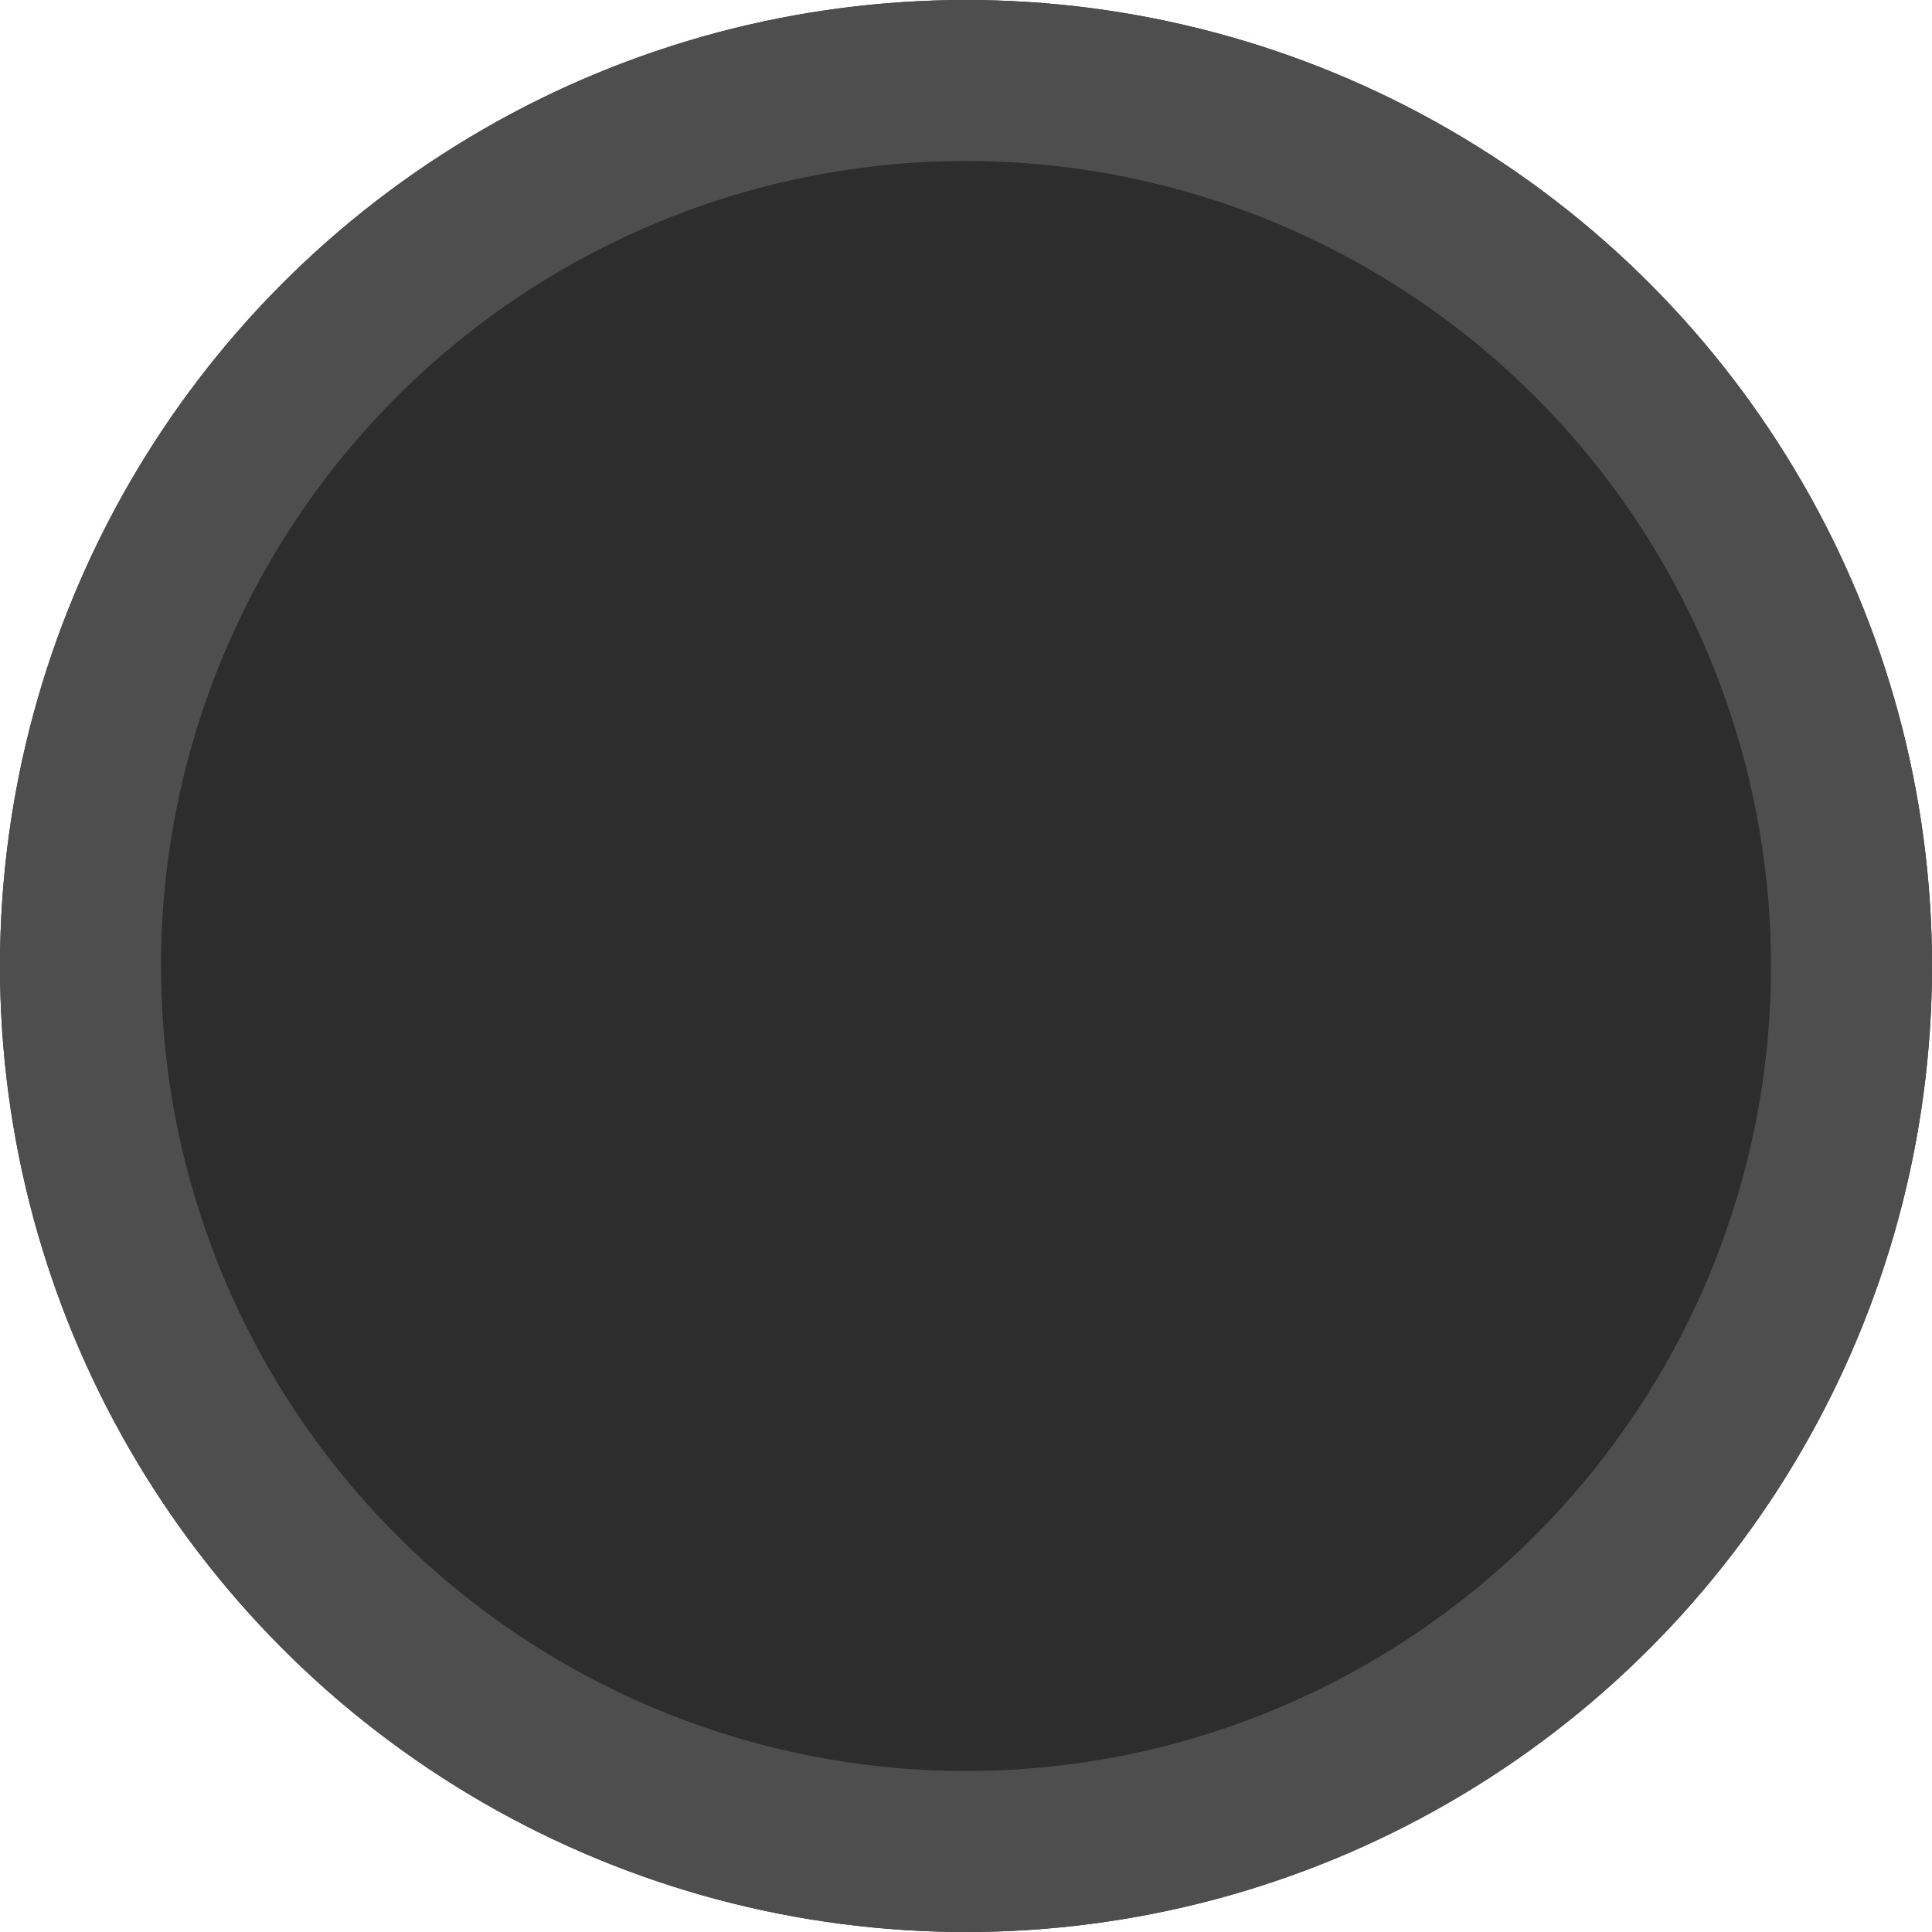 <?xml version="1.0" encoding="UTF-8"?>
<svg width="12px" height="12px" viewBox="0 0 12 12" version="1.1" xmlns="http://www.w3.org/2000/svg" xmlns:xlink="http://www.w3.org/1999/xlink">
    <!-- Generator: Sketch 49.1 (51147) - http://www.bohemiancoding.com/sketch -->
    <title>form/dark/radiobutton_disabled</title>
    <desc>Created with Sketch.</desc>
    <defs>
        <circle id="path-1" cx="8" cy="8" r="6"></circle>
    </defs>
    <g id="Ericsson-Design-System-v1.2" stroke="none" stroke-width="1" fill="none" fill-rule="evenodd">
        <g id="Dark-theme" transform="translate(-1094, -1290)">
            <g id="Radio-buttons" transform="translate(777, 1167)">
                <g id="Disabled" transform="translate(0, 121)">
                    <g id="Group-18" transform="translate(315, 0)">
                        <g id="form/dark/radiobutton_disabled">
                            <g id="Oval">
                                <use fill="#2D2D2D" fill-rule="evenodd" xlink:href="#path-1"></use>
                                <circle stroke="#4E4E4E" stroke-width="1" cx="8" cy="8" r="5.5"></circle>
                            </g>
                        </g>
                    </g>
                </g>
            </g>
        </g>
    </g>
</svg>